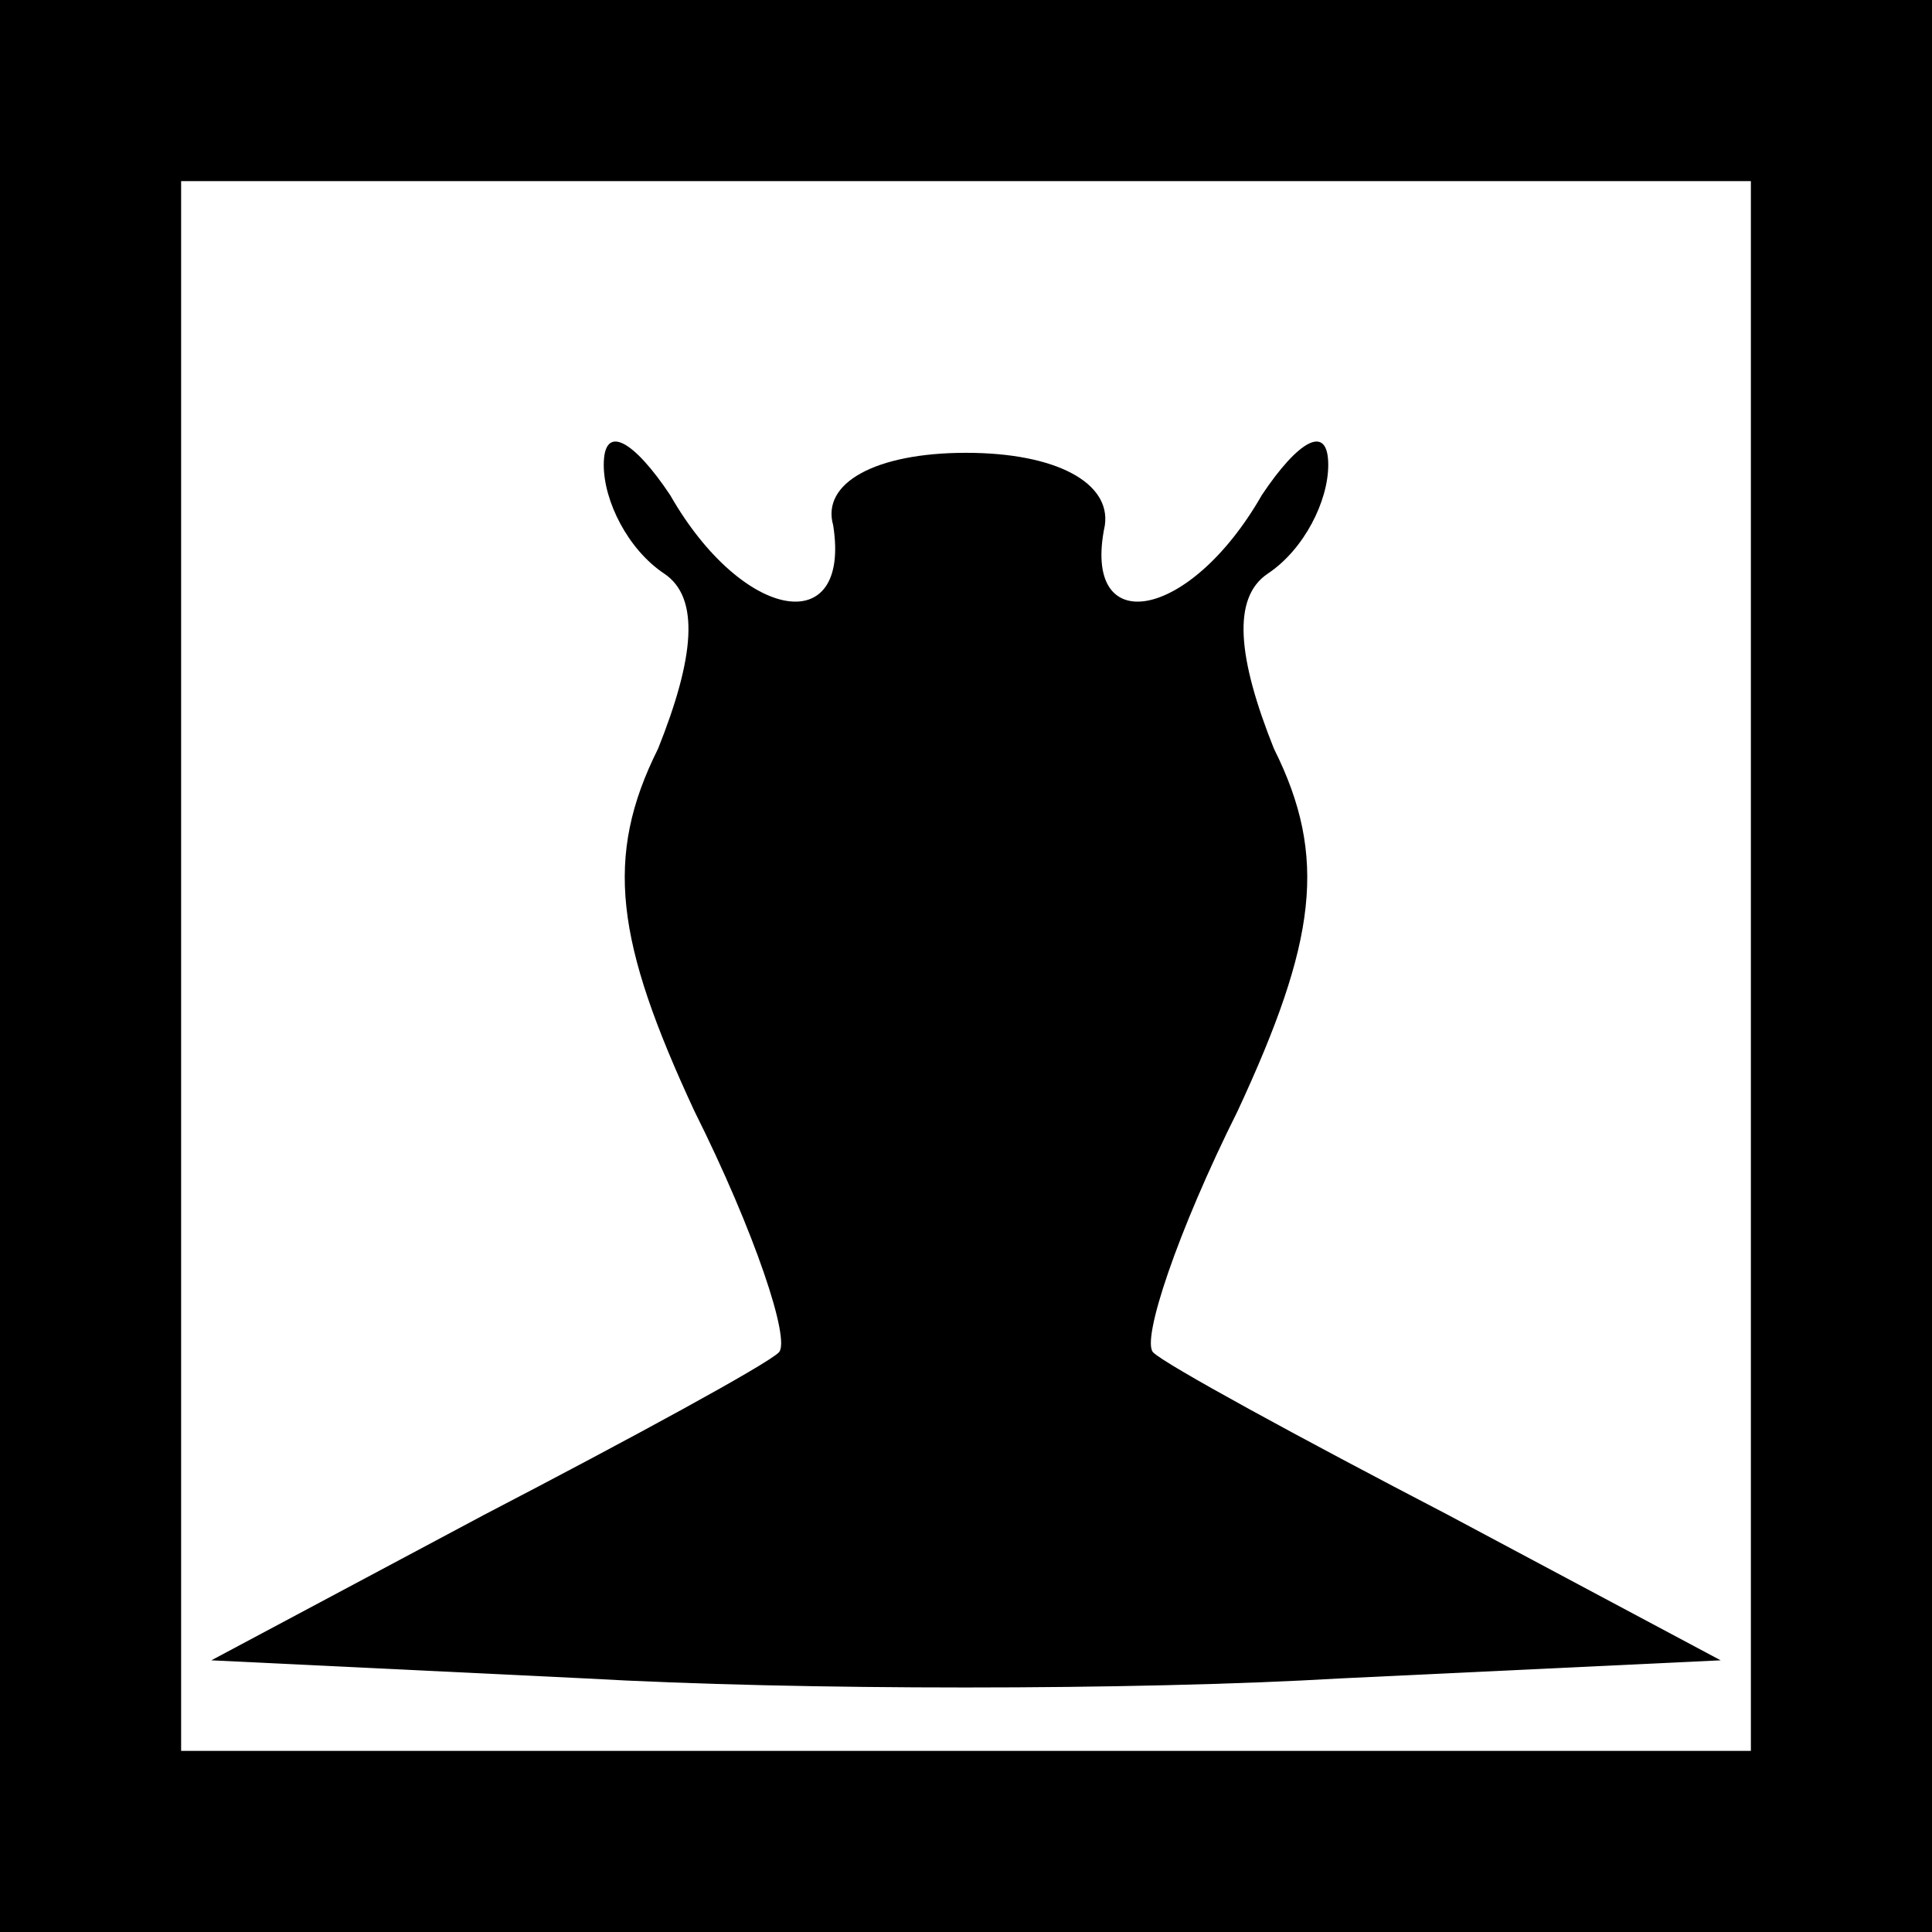 <?xml version="1.0" standalone="no"?>
<!DOCTYPE svg PUBLIC "-//W3C//DTD SVG 20010904//EN"
 "http://www.w3.org/TR/2001/REC-SVG-20010904/DTD/svg10.dtd">
<svg version="1.0" xmlns="http://www.w3.org/2000/svg"
 width="32pt" height="32pt" viewBox="0 0 32 32"
 preserveAspectRatio="xMidYMid meet">
<rect x="0" y="0" width="32" height="32" fill="#808080" stroke="none"/>
<g transform="translate(0,32) scale(0.1,-0.1)"
fill="#000000" stroke="none">
<path fill="#000000" stroke="none" d="M0 160 l0 -160 160 0 160 0 0 160 0
160 -160 0 -160 0 0 -160z"/>
<path fill="#ffffff" stroke="none" d="M290 160 l0 -130 -130 0 -130 0 0 130
0 130 130 0 130 0 0 -130z"/>
<path fill="#000000" stroke="none" d="M100 243 c0 -6 4 -14 10 -18 6 -4 5
-14 -1 -29 -9 -18 -7 -32 6 -60 10 -20 16 -38 14 -40 -2 -2 -24 -14 -49 -27
l-45 -24 62 -3 c35 -2 91 -2 125 0 l63 3 -45 24 c-25 13 -47 25 -49 27 -2 2 4
20 14 40 13 28 15 42 6 60 -6 15 -7 25 -1 29 6 4 10 12 10 18 0 7 -5 4 -11 -5
-12 -21 -30 -24 -26 -5 1 7 -8 12 -23 12 -15 0 -24 -5 -22 -12 3 -19 -15 -16
-27 5 -6 9 -11 12 -11 5z"/>
</g>
</svg>
